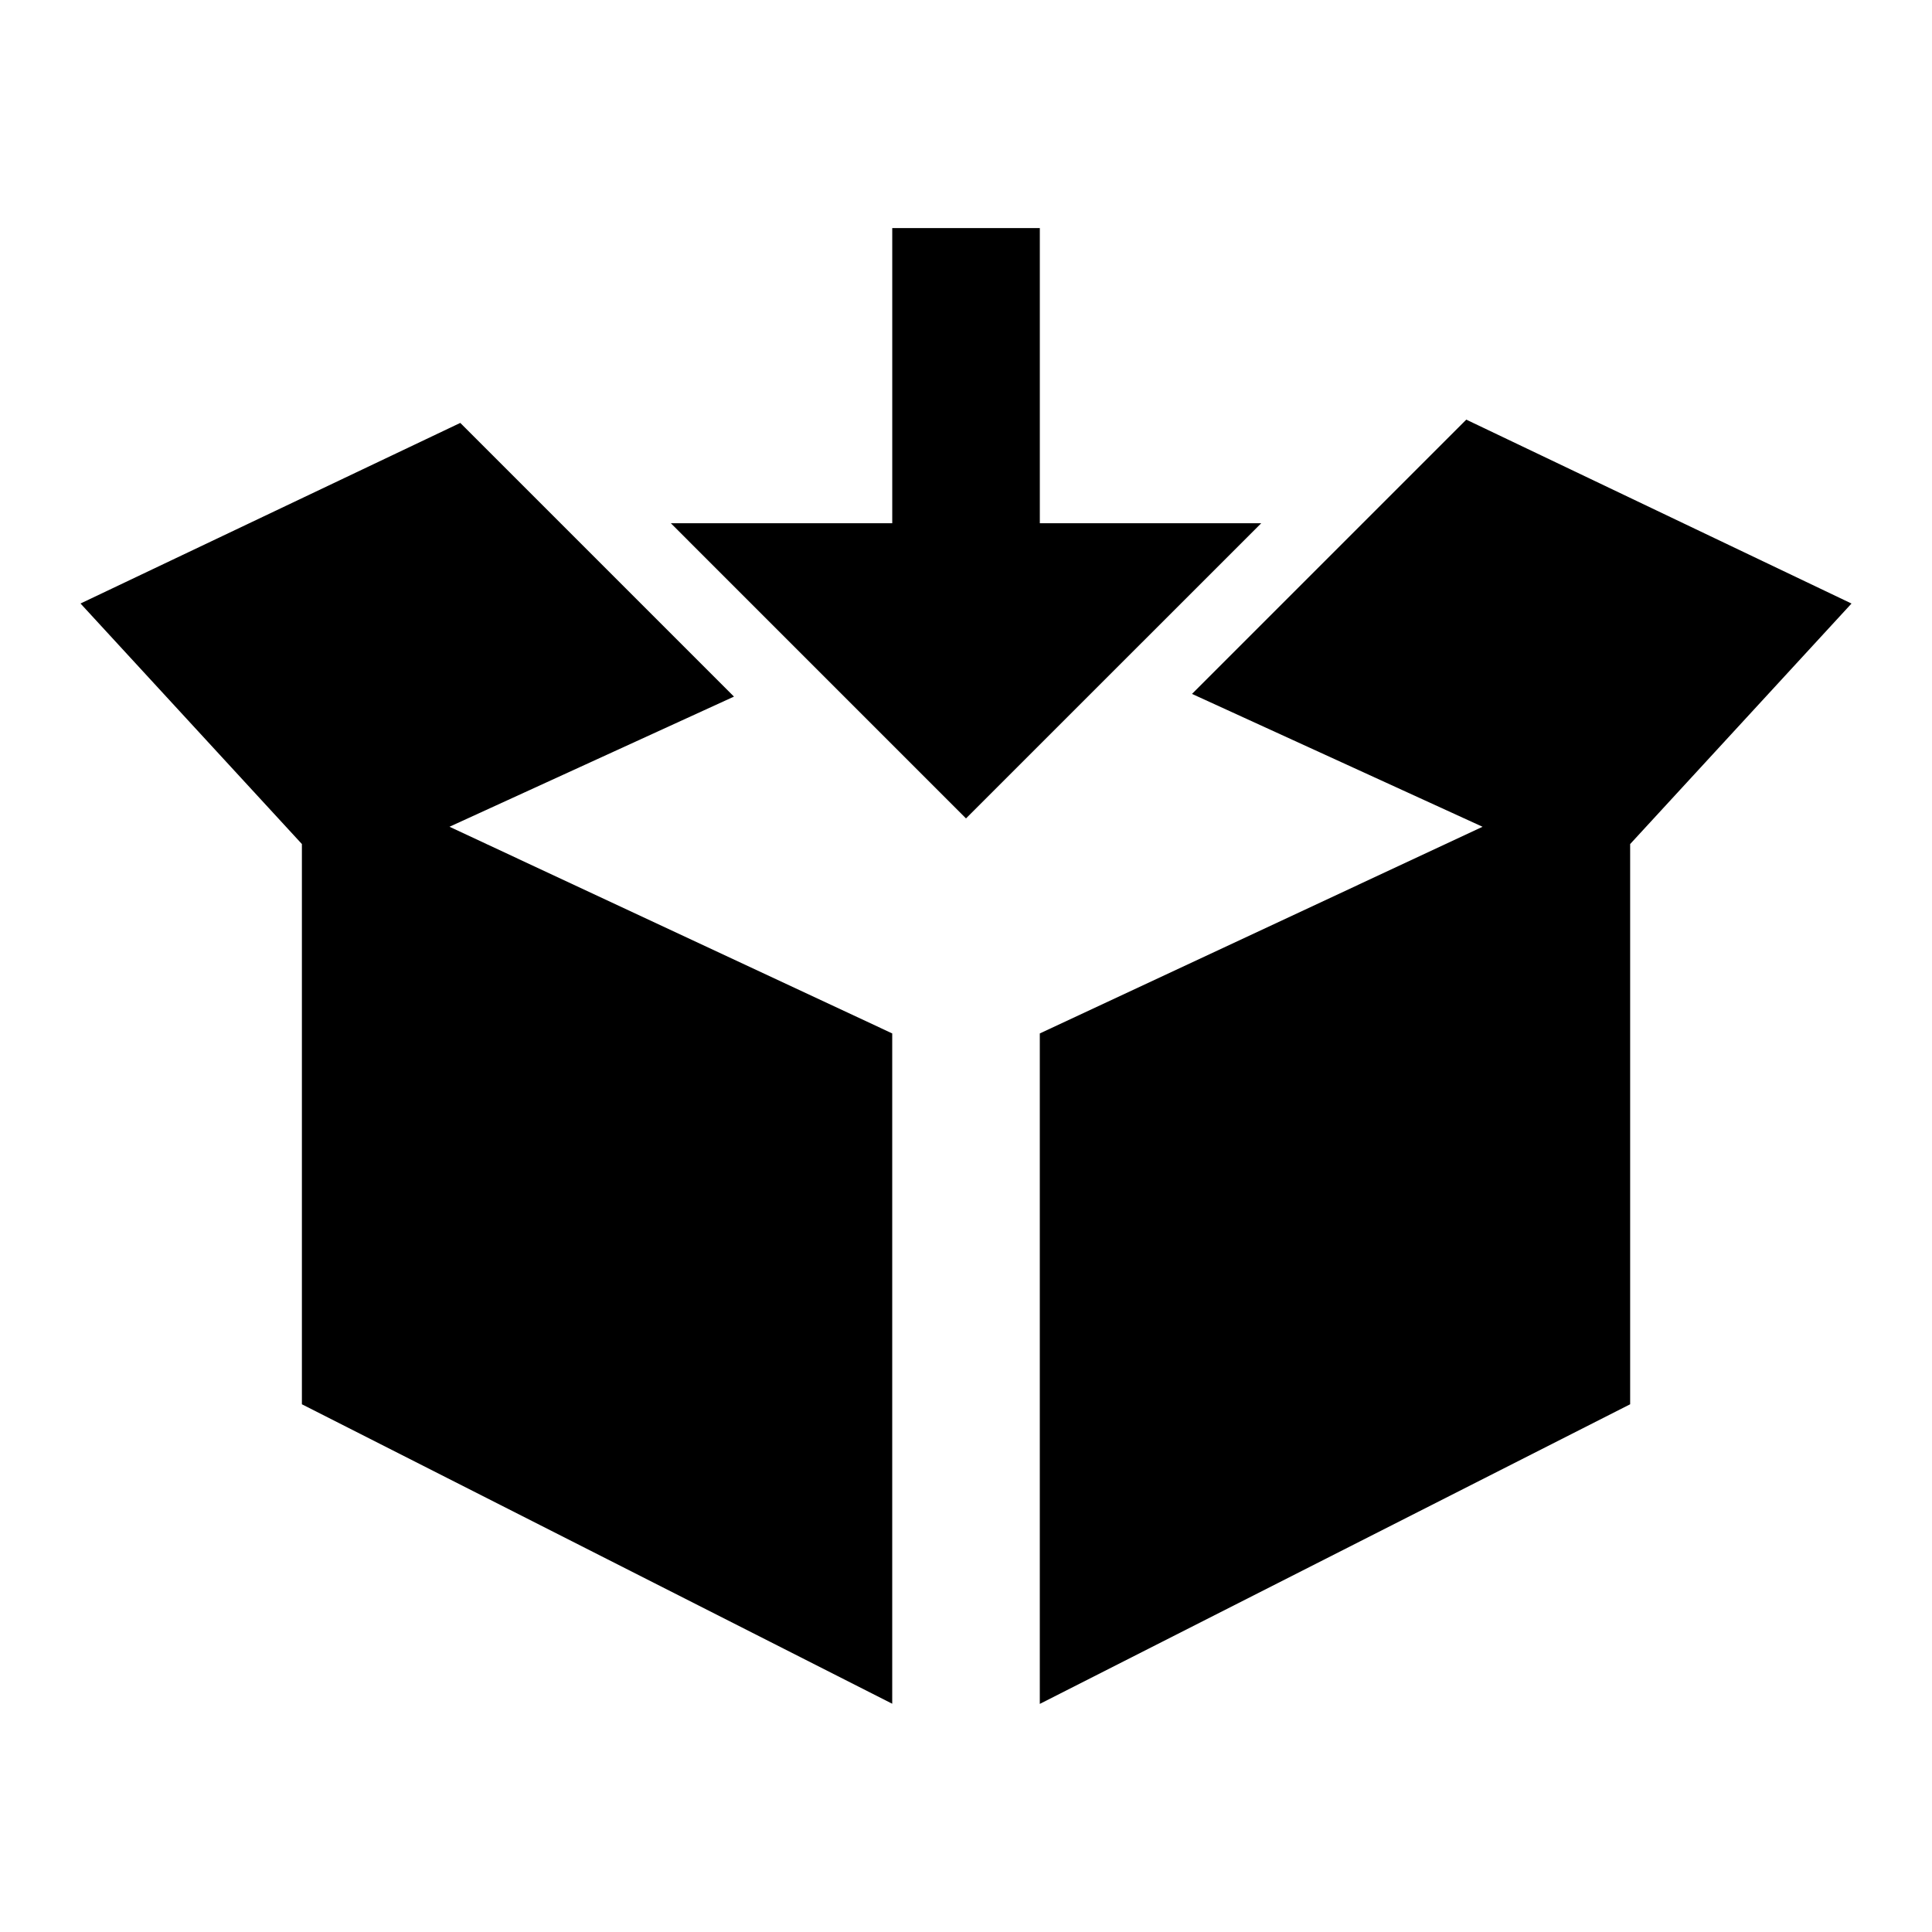 <svg width="80" height="80" viewBox="0 0 80 80" fill="none" xmlns="http://www.w3.org/2000/svg">
  <path fill="currentColor" fill-rule="evenodd" clip-rule="evenodd" d="M40 33.889L27.779 21.667h9.167V9.444h6.111v12.223h9.167L40 33.889zm20.715-16.513L49.358 28.733l12.032 5.502-18.334 8.558v27.762l24.445-12.407V34.951l9.166-9.96-15.952-7.615zM3.334 24.99l15.725-7.478 11.333 11.333-11.78 5.389 18.333 8.558v27.756l-24.444-12.4V34.95l-9.167-9.96z" />
</svg>